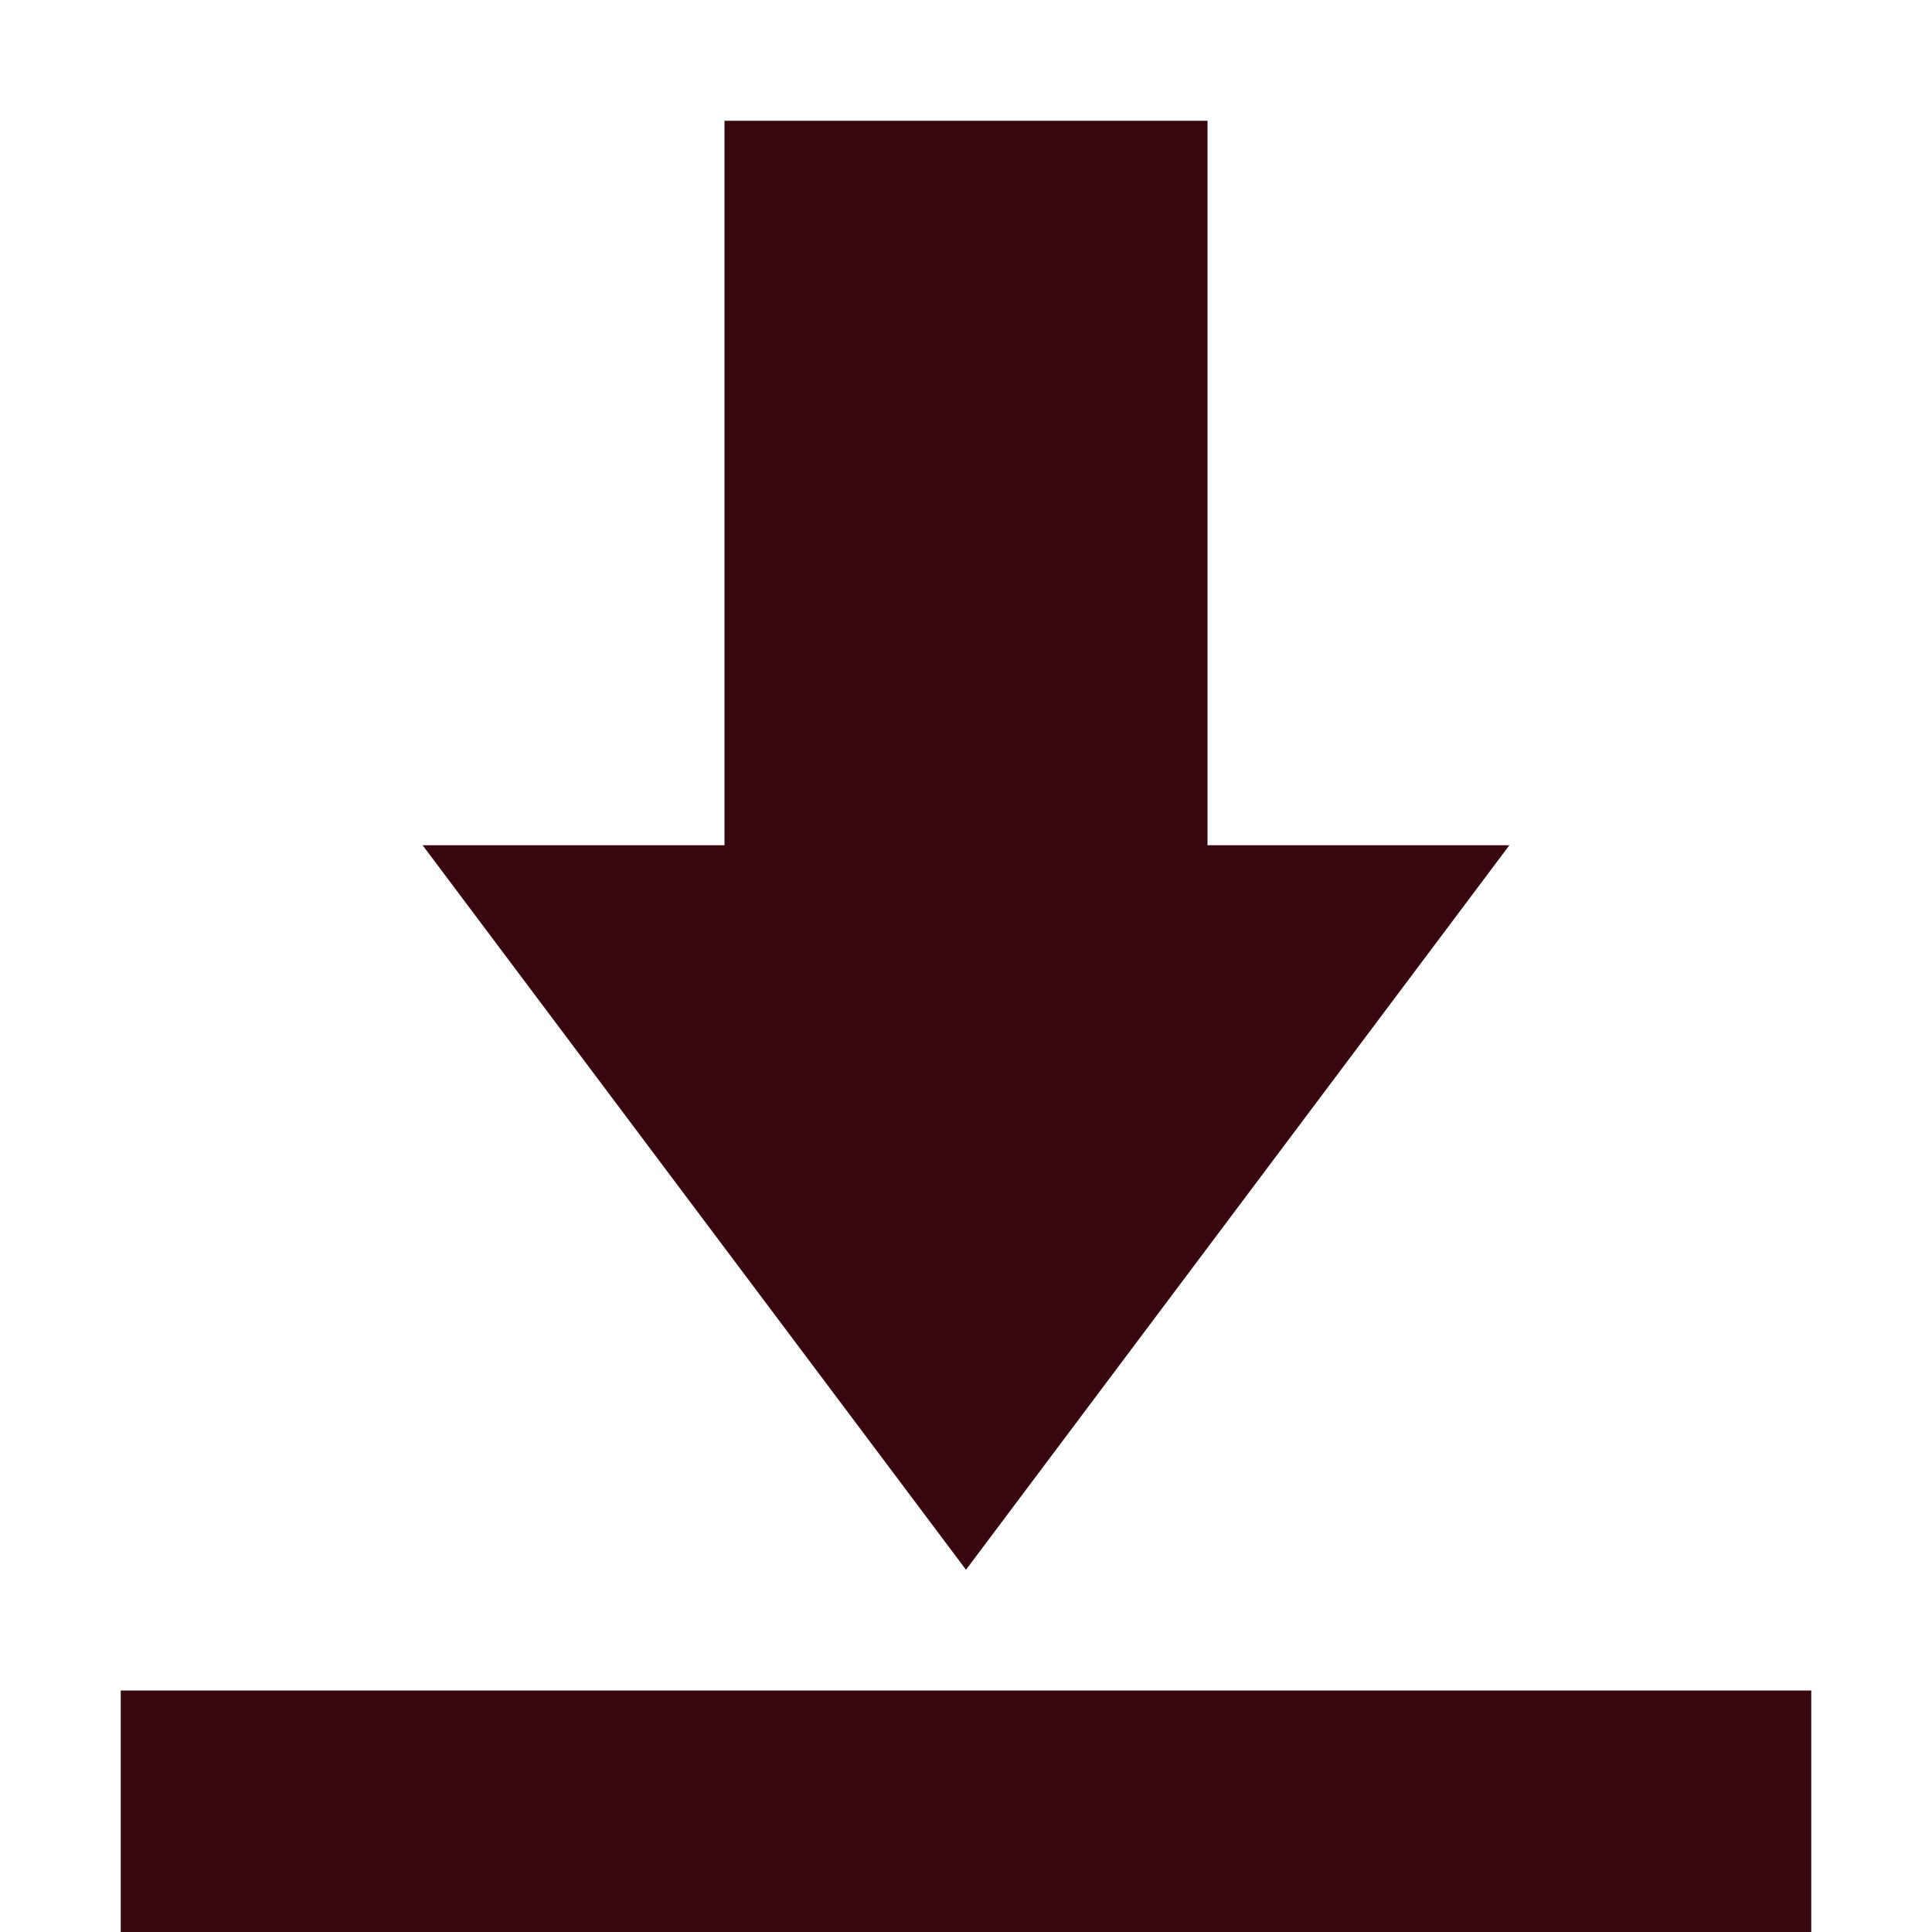 <svg xmlns="http://www.w3.org/2000/svg" width="16" height="16" version="1.1">
 <path style="fill:#380710" d="M 6 1 L 6 7 L 3.5 7 L 8 13 L 12.5 7 L 10 7 L 10 1 L 6 1 z M 1 14 L 1 16 L 15 16 L 15 14 L 1 14 z"/>
</svg>
